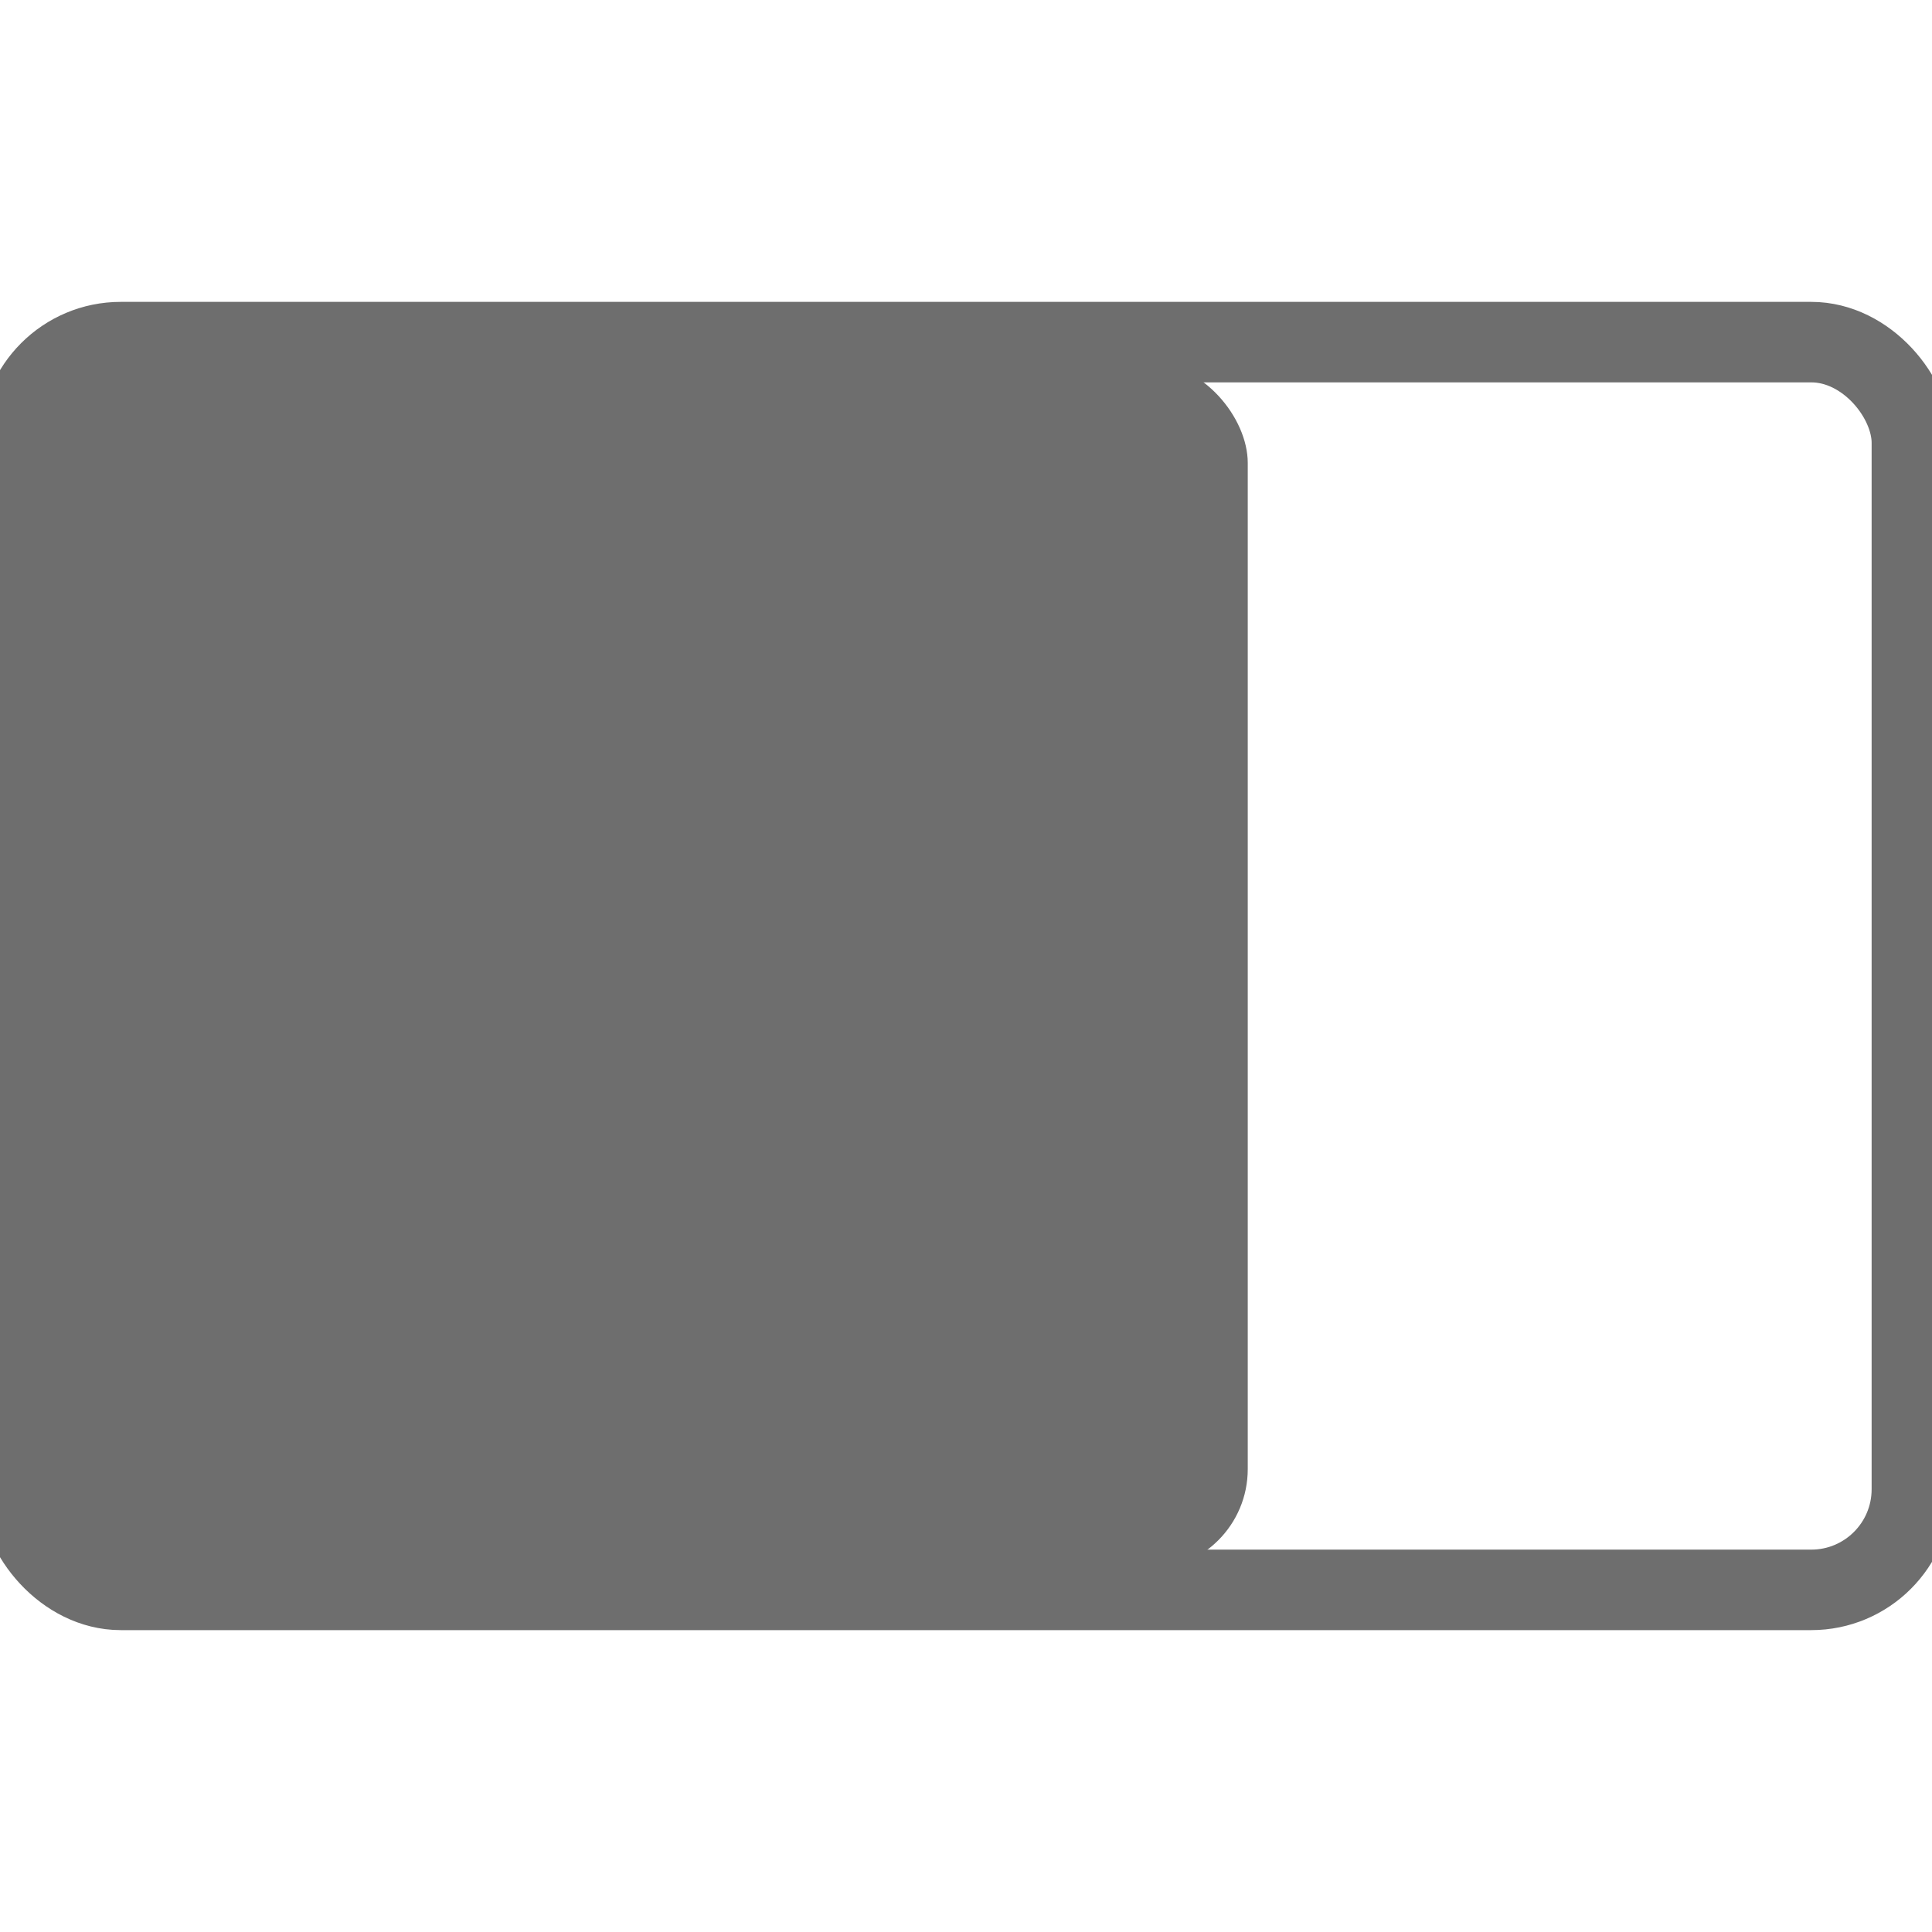 <?xml version="1.0" standalone="no"?>
<!--
  rectangle-intellij-plugin

  Copyright 2024 - Brice Dutheil

  This Source Code Form is subject to the terms of the Mozilla Public
  License, v. 2.0. If a copy of the MPL was not distributed with this
  file, You can obtain one at https://mozilla.org/MPL/2.0/.
-->
<svg version="1.0" xmlns="http://www.w3.org/2000/svg"
     width="16" height="16"
     viewBox="0 0 192 128">
  <rect
          id="screen"
          stroke="#6E6E6E" stroke-width="8"
          fill="none"
          x="2" y="2"
          rx="10"
          width="188" height="124"
  />
  <rect id="first-two-thirds" x="4" y="4" width="120" height="120" rx="10" fill="#6E6E6E"/>
</svg>